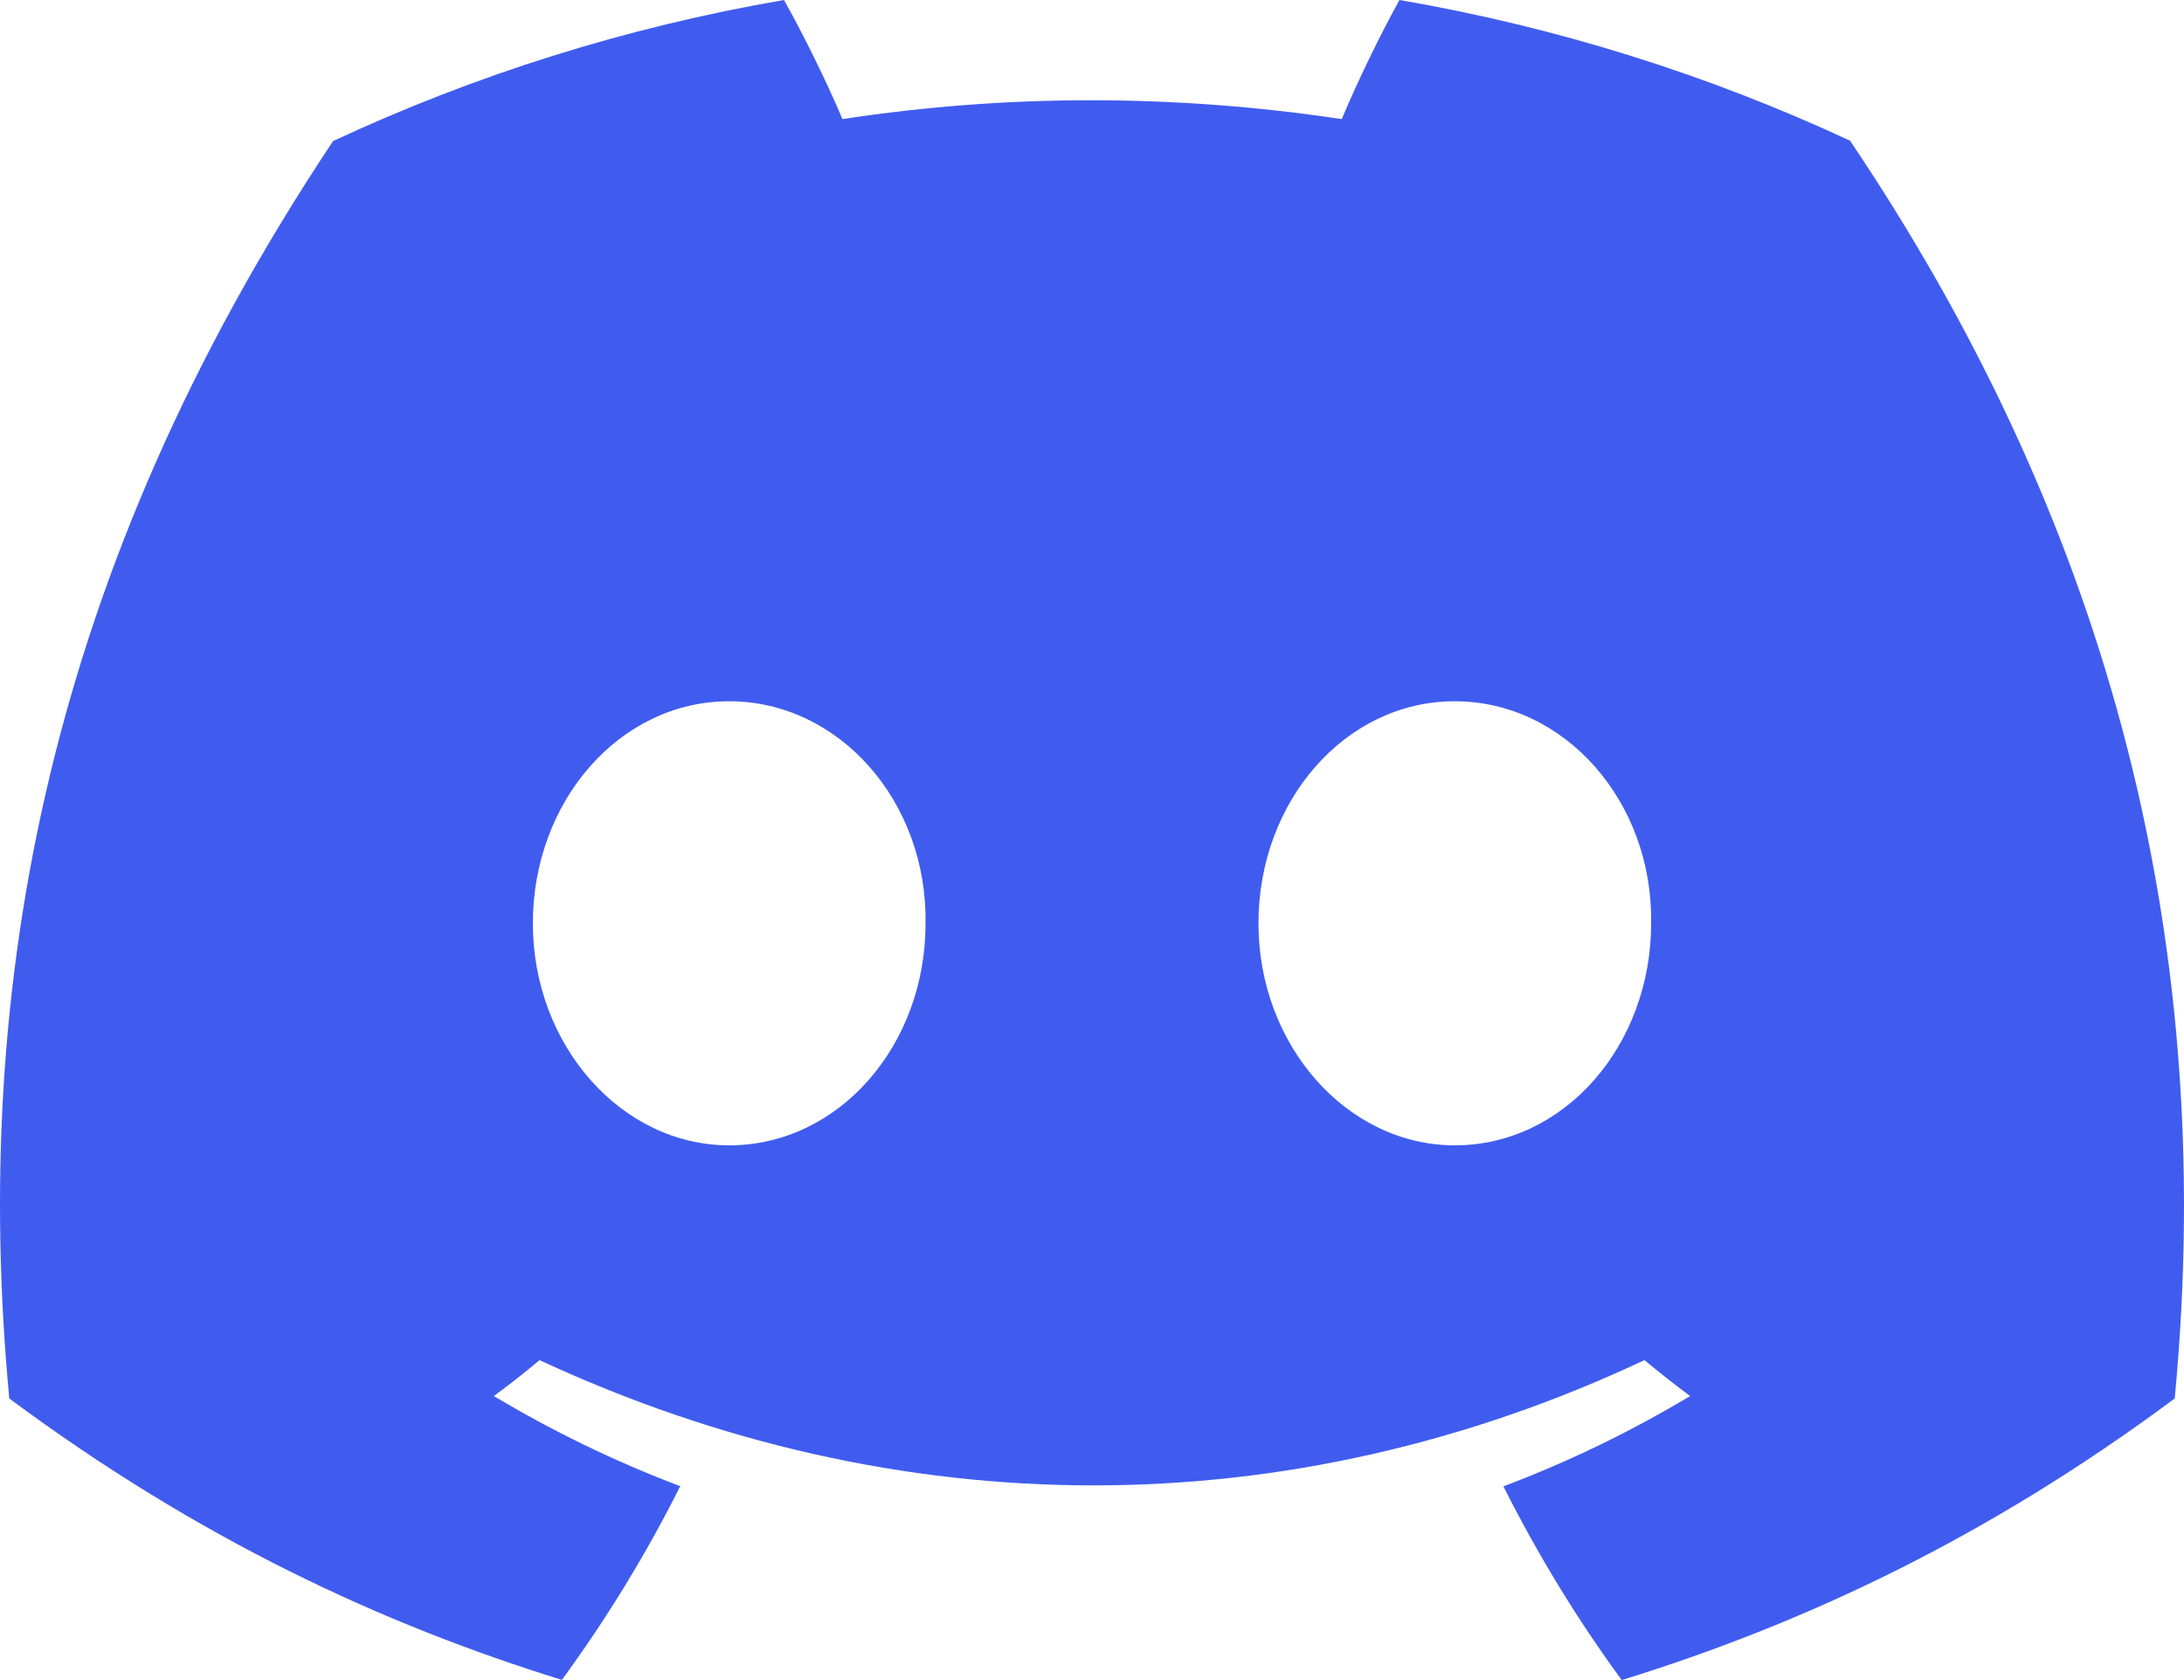 <svg width="65" height="50" viewBox="0 0 65 50" fill="none" xmlns="http://www.w3.org/2000/svg">
<path d="M55.061 4.187C50.854 2.231 46.355 0.81 41.651 0C41.074 1.038 40.399 2.434 39.933 3.544C34.933 2.797 29.98 2.797 25.072 3.544C24.606 2.434 23.916 1.038 23.333 0C18.625 0.81 14.121 2.236 9.913 4.198C1.426 16.942 -0.874 29.369 0.276 41.62C5.905 45.797 11.36 48.334 16.723 49.995C18.047 48.184 19.228 46.259 20.245 44.23C18.308 43.498 16.452 42.596 14.698 41.547C15.164 41.205 15.619 40.847 16.058 40.478C26.753 45.449 38.374 45.449 48.942 40.478C49.386 40.847 49.841 41.205 50.301 41.547C48.543 42.601 46.682 43.504 44.744 44.235C45.762 46.259 46.938 48.189 48.267 50C53.635 48.34 59.095 45.802 64.724 41.62C66.073 27.418 62.418 15.105 55.061 4.187ZM21.702 34.086C18.492 34.086 15.859 31.107 15.859 27.48C15.859 23.853 18.436 20.87 21.702 20.87C24.969 20.87 27.602 23.848 27.546 27.48C27.551 31.107 24.969 34.086 21.702 34.086ZM43.297 34.086C40.087 34.086 37.454 31.107 37.454 27.48C37.454 23.853 40.031 20.87 43.297 20.87C46.564 20.87 49.197 23.848 49.141 27.48C49.141 31.107 46.564 34.086 43.297 34.086Z" fill="#405CEF"/>
</svg>
